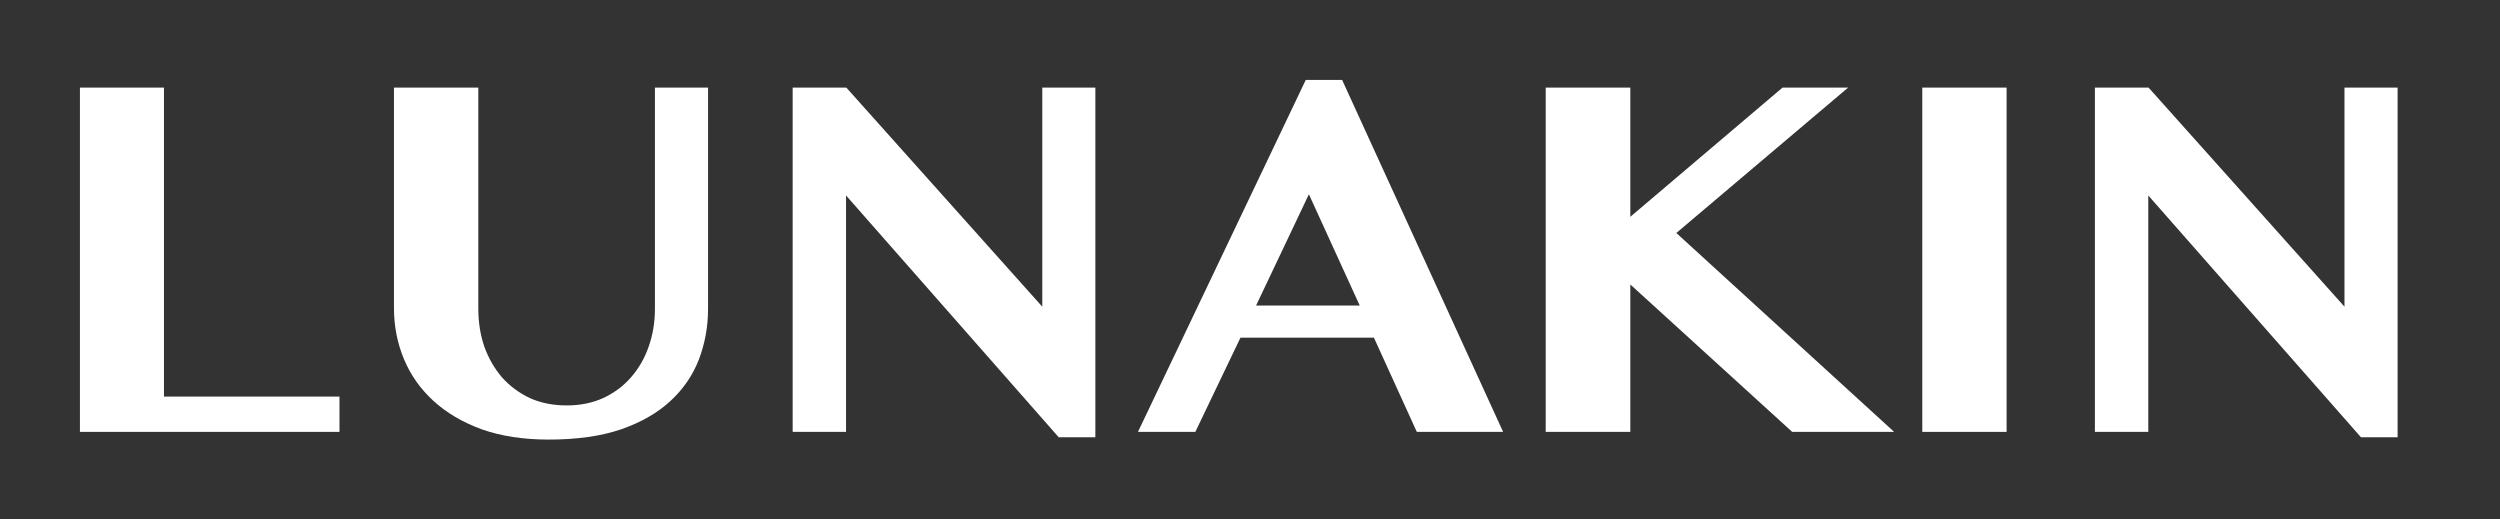 <svg width="77" height="16" viewBox="0 0 77 16" fill="none" xmlns="http://www.w3.org/2000/svg">
<rect x="0" y="0" width="77" height="16" fill="#333333" stroke="none"/>
<path d="M2.462 2.698H5.05V12.215H10.456V13.302H2.462V2.698Z" fill="white"/>
<path d="M12.134 2.698H14.732V9.507C14.732 9.922 14.793 10.311 14.916 10.673C15.044 11.029 15.225 11.345 15.458 11.619C15.697 11.888 15.983 12.101 16.315 12.259C16.653 12.411 17.032 12.487 17.452 12.487C17.872 12.487 18.248 12.411 18.58 12.259C18.919 12.101 19.204 11.888 19.437 11.619C19.677 11.345 19.857 11.029 19.98 10.673C20.108 10.311 20.172 9.922 20.172 9.507V2.698H21.808V9.507C21.808 10.057 21.714 10.576 21.528 11.067C21.341 11.552 21.05 11.979 20.653 12.347C20.257 12.715 19.749 13.007 19.131 13.223C18.513 13.433 17.77 13.539 16.901 13.539C16.12 13.539 15.432 13.433 14.837 13.223C14.248 13.007 13.752 12.715 13.35 12.347C12.948 11.979 12.645 11.549 12.441 11.059C12.237 10.568 12.134 10.045 12.134 9.49V2.698Z" fill="white"/>
<path d="M24.414 2.698H26.067L32.102 9.446V2.698H33.737V13.468H32.609L26.058 6.02V13.302H24.414V2.698Z" fill="white"/>
<path d="M41.337 2.461L46.296 13.302H43.638L42.317 10.401H38.206L36.816 13.302H35.049L40.218 2.461H41.337ZM38.687 9.411H41.88L40.314 5.984L38.687 9.411Z" fill="white"/>
<path d="M47.608 2.698H50.214V6.677L54.902 2.698H56.922L51.631 7.176L58.339 13.302H55.2L50.214 8.762V13.302H47.608V2.698Z" fill="white"/>
<path d="M59.206 2.698H61.803V13.302H59.206V2.698Z" fill="white"/>
<path d="M64.523 2.698H66.176L72.21 9.446V2.698H73.846V13.468H72.718L66.167 6.02V13.302H64.523V2.698Z" fill="white"/>
</svg>
